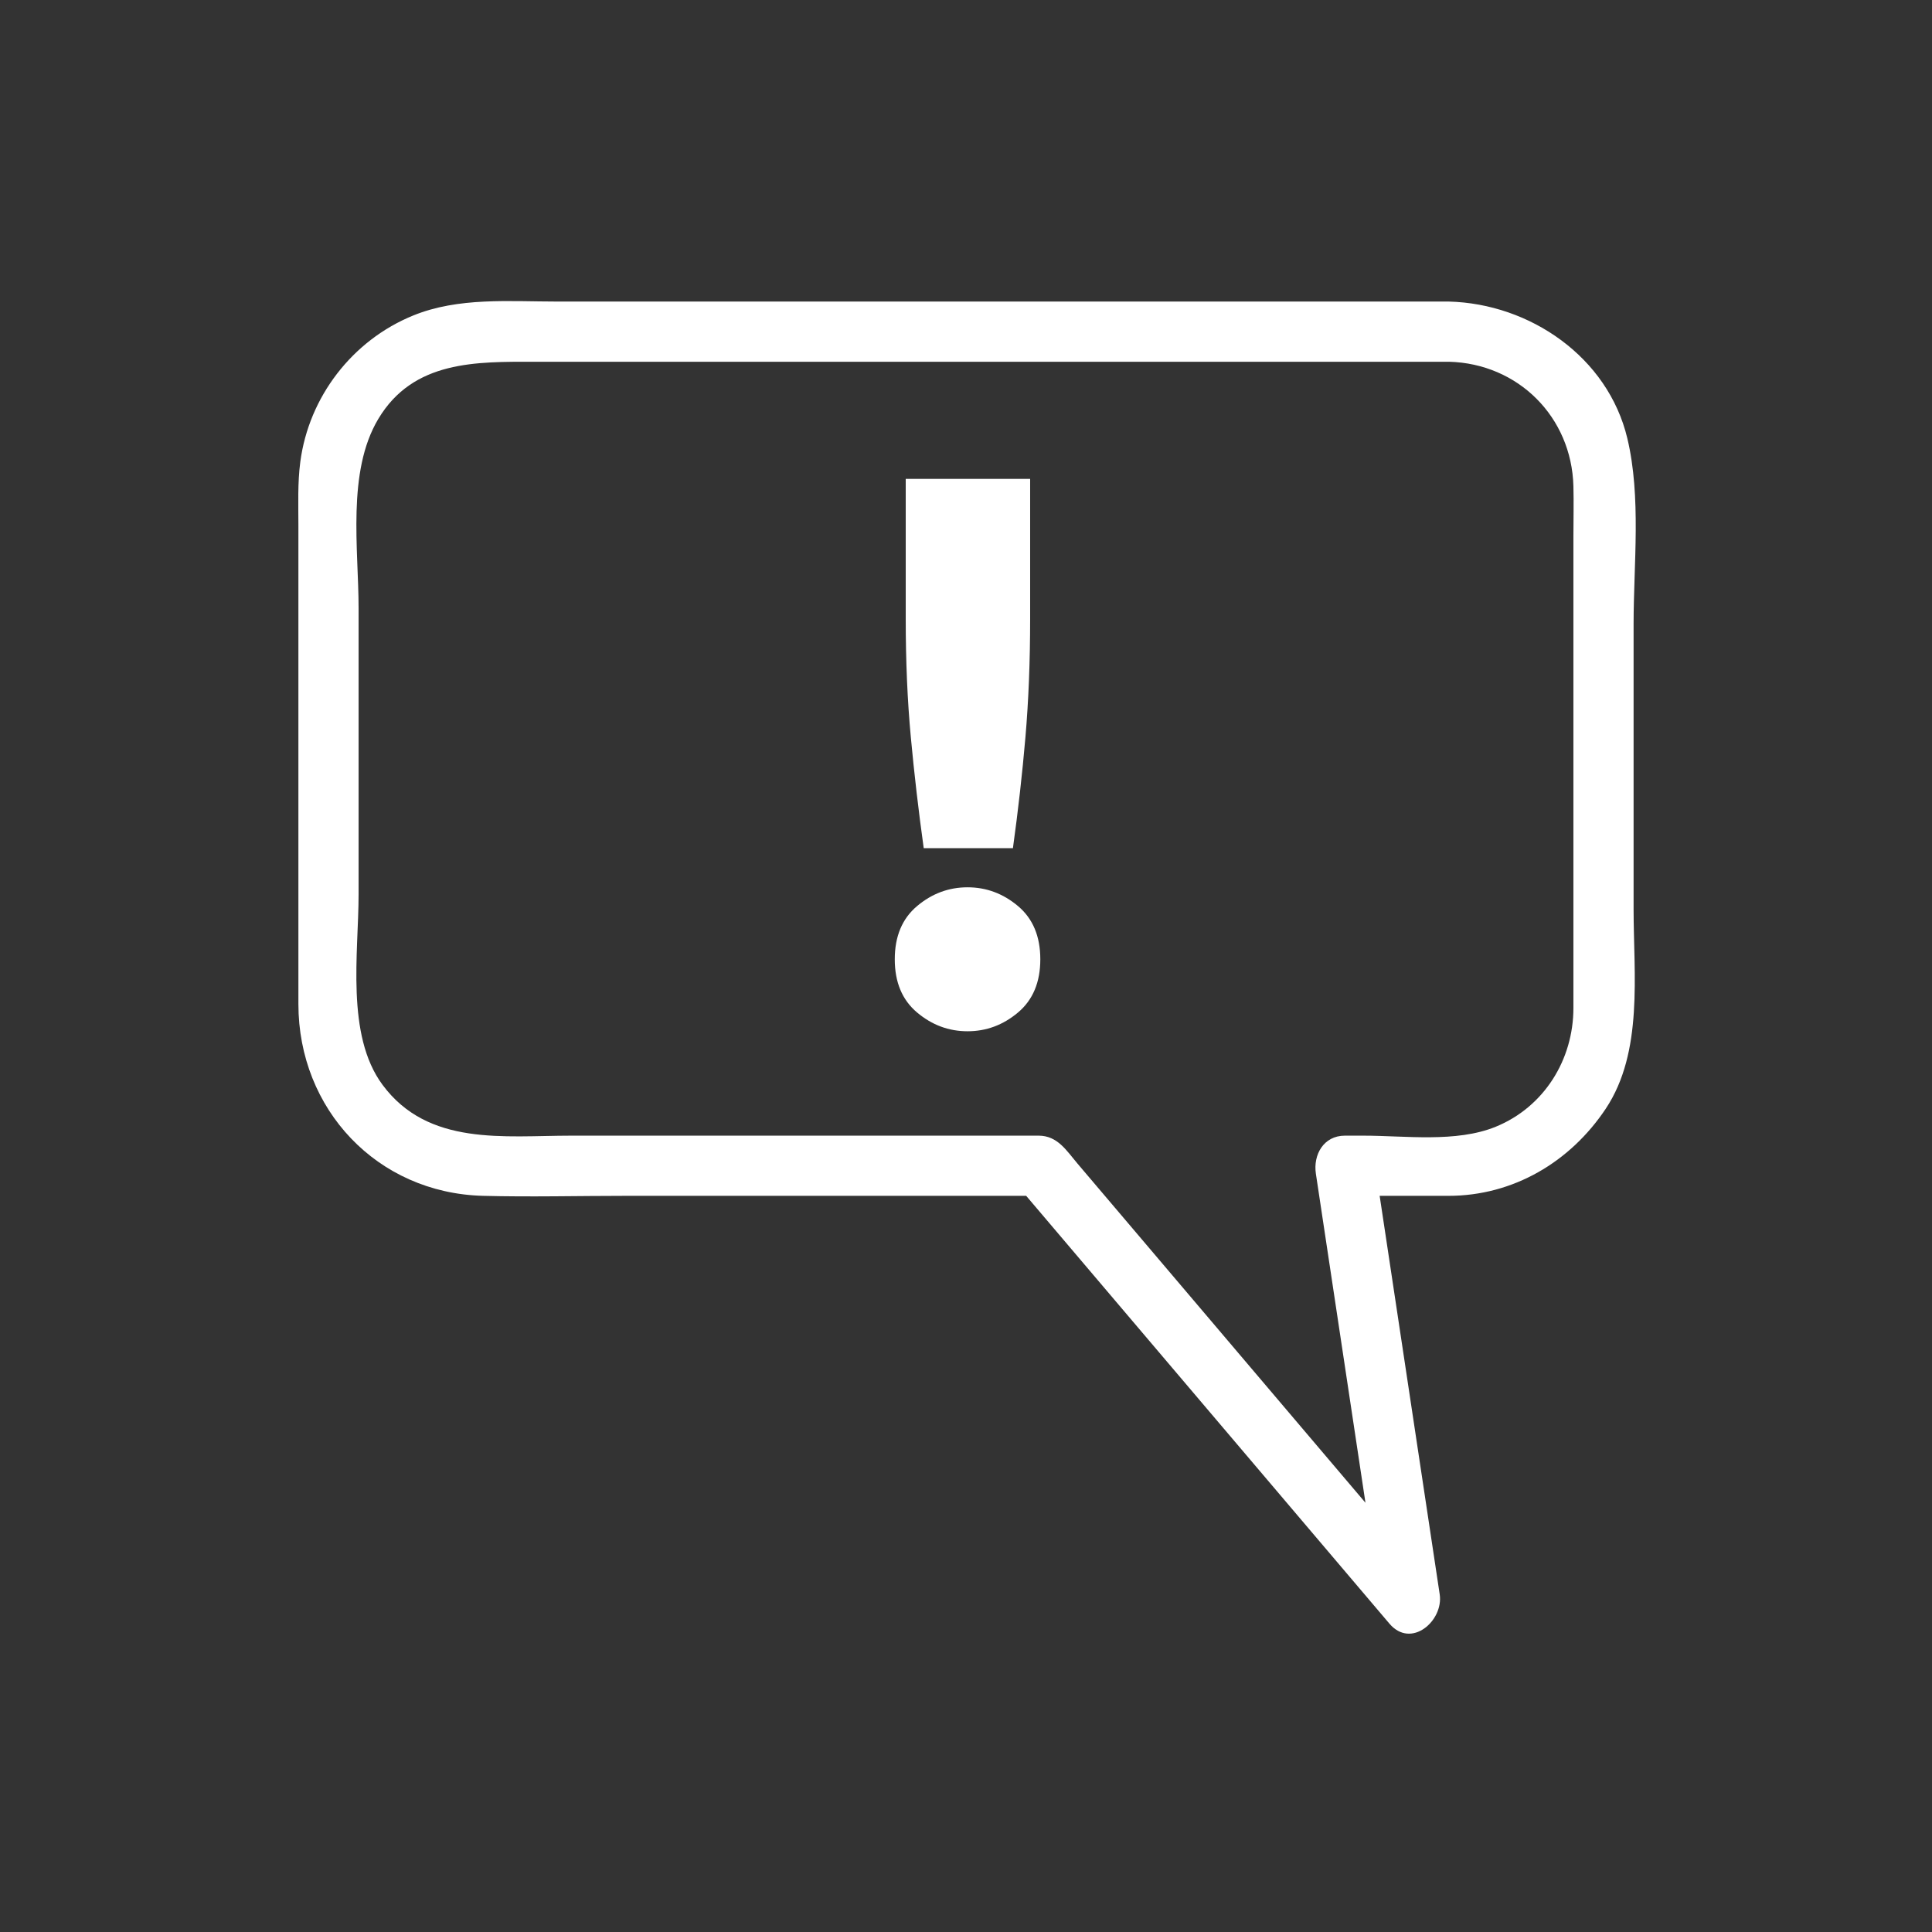 <svg xmlns="http://www.w3.org/2000/svg" viewBox="20 20 321 321">
<rect x="20" y="20" width="321" height="321" fill="#333333" stroke="none"/>
<g fill="#fff">
<path d="m260.743,70.103c-49.377,0-98.755,0-148.132,0-7.991,0-16.426-.756-23.975,2.324-10.101,4.122-17.324,13.512-18.742,24.32-.46,3.504-.315,7.06-.315,10.588 0,26.499 0,52.998 0,79.496 0,17.464 13.074,31.397 30.677,31.856 7.887,.206 15.807,0 23.695,0 22.947,0 45.893,0 68.84,0-1.179-.488-2.357-.977-3.535-1.465 20.531,24.182 41.063,48.362 61.594,72.543 3.618,4.263 9.017-.484 8.356-4.864-3.644-24.181-7.287-48.362-10.931-72.543-1.607,2.109-3.214,4.22-4.821,6.329 5.737,0 11.476,0 17.213,0 10.761,0 20.23-5.629 26.121-14.466 6.291-9.438 4.632-22.364 4.632-33.157 0-15.791 0-31.582 0-47.373 0-9.932 1.291-21.087-1.039-30.856-3.225-13.527-16.193-22.381-29.638-22.732-6.452-.168-6.437,9.832 0,10 11.505,.3 20.378,9.173 20.678,20.678 .072,2.769 0,5.549 0,8.318 0,14.906 0,29.813 0,44.719 0,11.22 0,22.44 0,33.66 0,8.574-4.854,16.442-12.912,19.731-6.562,2.678-15.046,1.479-21.969,1.479-1.028,0-2.057,0-3.085,0-3.542,0-5.297,3.173-4.821,6.329 3.644,24.181 7.287,48.362 10.931,72.543 2.785-1.621 5.571-3.243 8.356-4.864-16.078-18.937-32.156-37.873-48.234-56.811-3.56-4.191-7.118-8.383-10.677-12.574-1.803-2.122-3.287-4.623-6.443-4.623-10.273,0-20.547,0-30.821,0-15.614,0-31.228,0-46.842,0-11.15,0-23.759,1.799-31.35-8.451-6.138-8.287-3.974-21.955-3.974-31.658 0-15.837 0-31.675 0-47.512 0-9.829-1.982-22.658 3.266-31.45 5.839-9.782 16.318-9.513 26.092-9.513 28.33,0 56.66,0 84.991,0 22.271,0 44.543,0 66.814,0 6.448-.001 6.448-10.001-0-10.001z"/>
<path d="m192.847,179.384c0,3.815-1.235,6.76-3.705,8.84-2.471,2.08-5.266,3.119-8.386,3.119-3.12,0-5.915-1.039-8.385-3.119-2.47-2.08-3.705-5.025-3.705-8.84 0-3.813 1.235-6.76 3.705-8.84 2.47-2.08 5.265-3.12 8.385-3.12 3.12,0 5.915,1.04 8.386,3.12 2.469,2.081 3.705,5.028 3.705,8.84zm-1.691-56.55c0,7.02-.26,13.564-.78,19.63-.52,6.067-1.215,12.22-2.08,18.46h-14.82c-.867-6.24-1.583-12.393-2.145-18.46-.565-6.065-.845-12.61-.845-19.63v-23.27h20.67v23.27z"/>
</g>
</svg>
